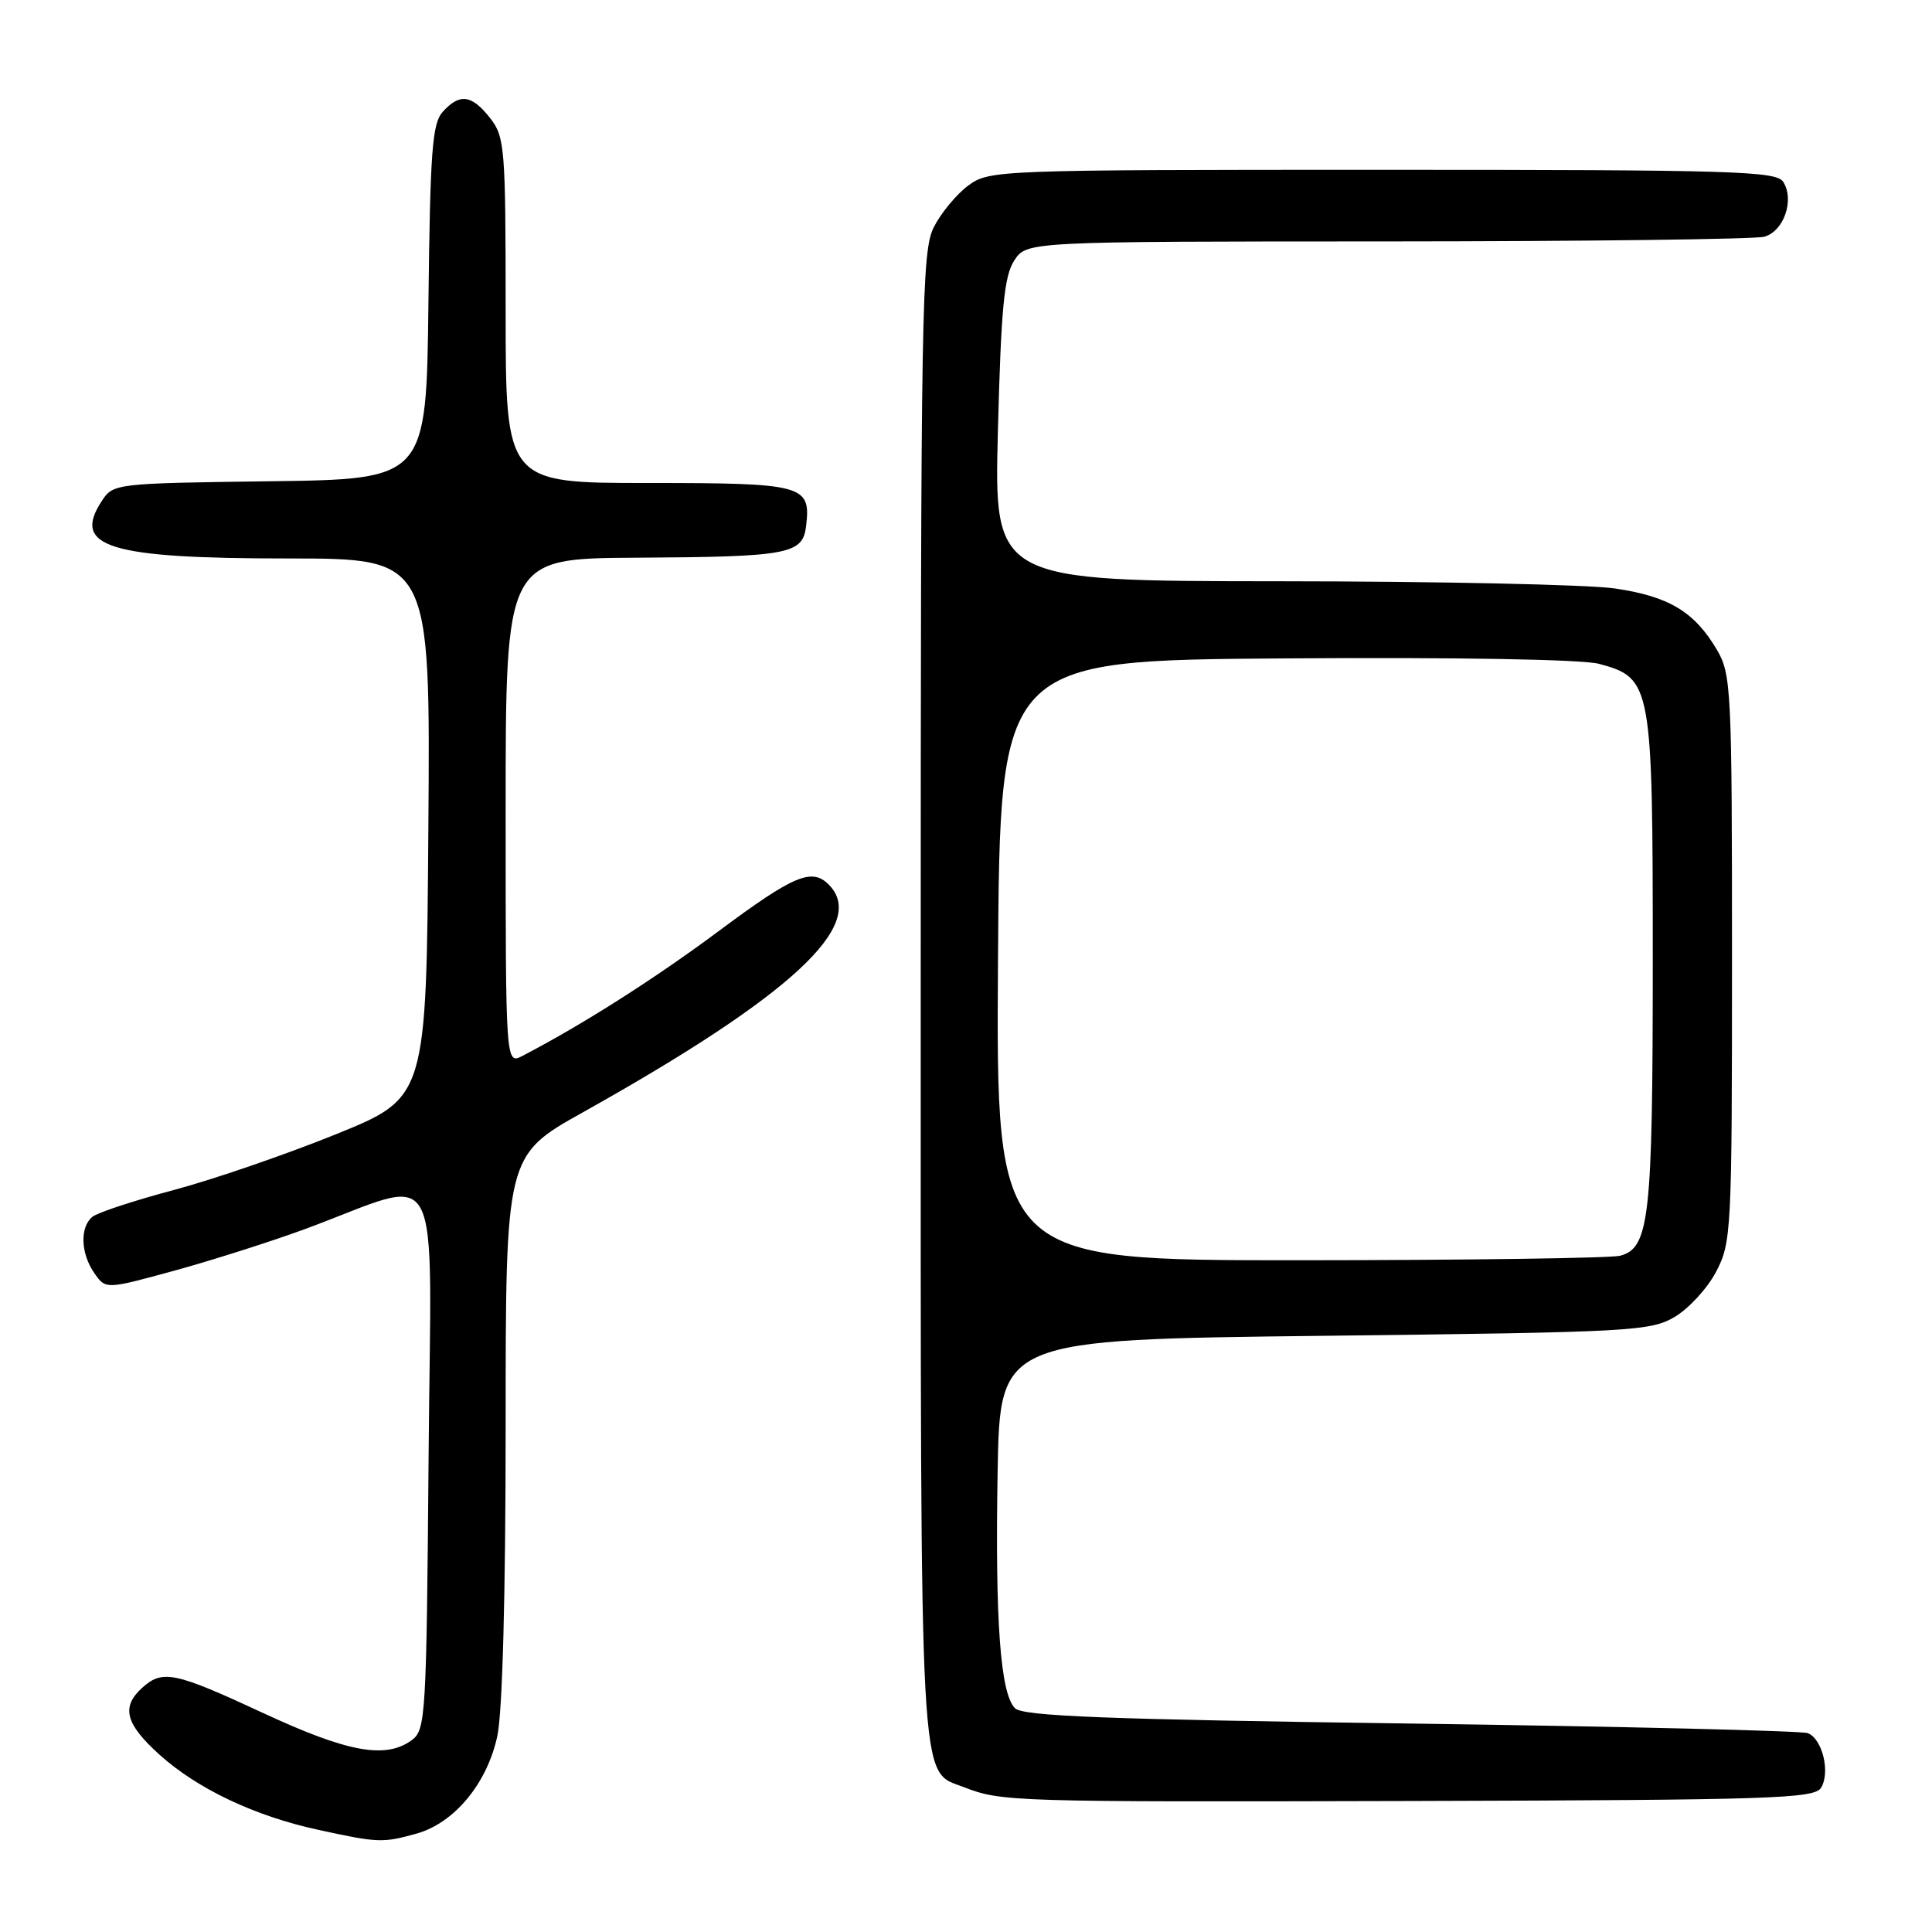 <?xml version="1.0" encoding="UTF-8" standalone="no"?>
<!DOCTYPE svg PUBLIC "-//W3C//DTD SVG 1.1//EN" "http://www.w3.org/Graphics/SVG/1.1/DTD/svg11.dtd" >
<svg xmlns="http://www.w3.org/2000/svg" xmlns:xlink="http://www.w3.org/1999/xlink" version="1.1" viewBox="0 0 256 256">
 <g >
 <path fill="currentColor"
d=" M 55.17 242.97 C 60.20 241.57 64.55 236.32 65.90 230.03 C 66.58 226.84 67.00 211.33 67.00 189.01 C 67.00 153.11 67.00 153.11 77.25 147.38 C 104.90 131.91 115.08 122.48 109.80 117.20 C 107.57 114.97 105.17 115.98 95.32 123.31 C 86.81 129.65 77.19 135.77 69.25 139.90 C 67.00 141.07 67.00 141.07 67.00 107.54 C 67.00 74.00 67.00 74.00 84.25 73.90 C 104.60 73.78 106.38 73.45 106.82 69.65 C 107.45 64.26 106.48 64.00 85.88 64.00 C 67.00 64.00 67.00 64.00 67.00 41.13 C 67.00 19.52 66.89 18.13 64.93 15.63 C 62.49 12.54 60.92 12.33 58.67 14.81 C 57.27 16.35 57.00 20.01 56.77 40.06 C 56.50 63.50 56.50 63.50 35.76 63.77 C 15.26 64.04 15.00 64.07 13.49 66.38 C 9.48 72.49 14.36 74.00 38.16 74.00 C 57.03 74.00 57.03 74.00 56.76 109.72 C 56.50 145.44 56.50 145.44 44.50 150.30 C 37.90 152.97 28.23 156.30 23.00 157.69 C 17.77 159.08 12.94 160.67 12.25 161.23 C 10.56 162.61 10.68 166.09 12.51 168.71 C 14.01 170.86 14.01 170.86 23.14 168.36 C 28.16 166.98 35.92 164.51 40.38 162.87 C 59.11 155.97 57.11 152.29 56.79 193.12 C 56.51 227.47 56.41 229.23 54.56 230.58 C 51.10 233.11 46.10 232.20 34.90 227.00 C 23.13 221.53 21.54 221.20 18.83 223.65 C 16.03 226.19 16.61 228.42 21.13 232.50 C 26.15 237.03 33.78 240.65 42.21 242.47 C 50.10 244.19 50.70 244.21 55.17 242.97 Z  M 241.29 236.90 C 242.56 234.88 241.48 230.40 239.54 229.65 C 238.73 229.34 215.06 228.77 186.94 228.38 C 146.47 227.83 135.54 227.40 134.49 226.35 C 132.55 224.41 131.85 214.80 132.19 195.00 C 132.50 177.50 132.50 177.50 175.50 177.00 C 216.20 176.53 218.68 176.39 221.90 174.50 C 223.77 173.40 226.25 170.70 227.40 168.50 C 229.42 164.64 229.50 163.14 229.50 127.00 C 229.50 91.30 229.40 89.34 227.50 86.10 C 224.52 81.05 221.12 79.01 213.95 77.97 C 210.40 77.46 190.45 77.03 169.61 77.02 C 131.71 77.00 131.71 77.00 132.23 57.01 C 132.65 40.76 133.06 36.56 134.40 34.51 C 136.05 32.00 136.05 32.00 183.77 31.99 C 210.02 31.98 232.52 31.70 233.76 31.37 C 236.36 30.67 237.81 26.50 236.29 24.10 C 235.39 22.67 229.79 22.50 183.21 22.50 C 132.13 22.50 131.09 22.54 128.32 24.57 C 126.77 25.71 124.71 28.19 123.75 30.07 C 122.12 33.27 122.00 40.19 122.00 131.80 C 122.00 239.14 121.75 234.49 127.70 236.80 C 132.70 238.74 133.88 238.78 187.39 238.64 C 234.63 238.51 240.39 238.33 241.29 236.90 Z  M 132.24 127.25 C 132.50 87.50 132.50 87.50 170.35 87.24 C 193.05 87.08 209.67 87.37 211.87 87.96 C 218.87 89.85 219.00 90.57 219.00 127.26 C 219.00 161.38 218.56 165.35 214.69 166.39 C 213.48 166.71 194.38 166.98 172.24 166.99 C 131.98 167.00 131.98 167.00 132.24 127.25 Z "/>
</g>
</svg>